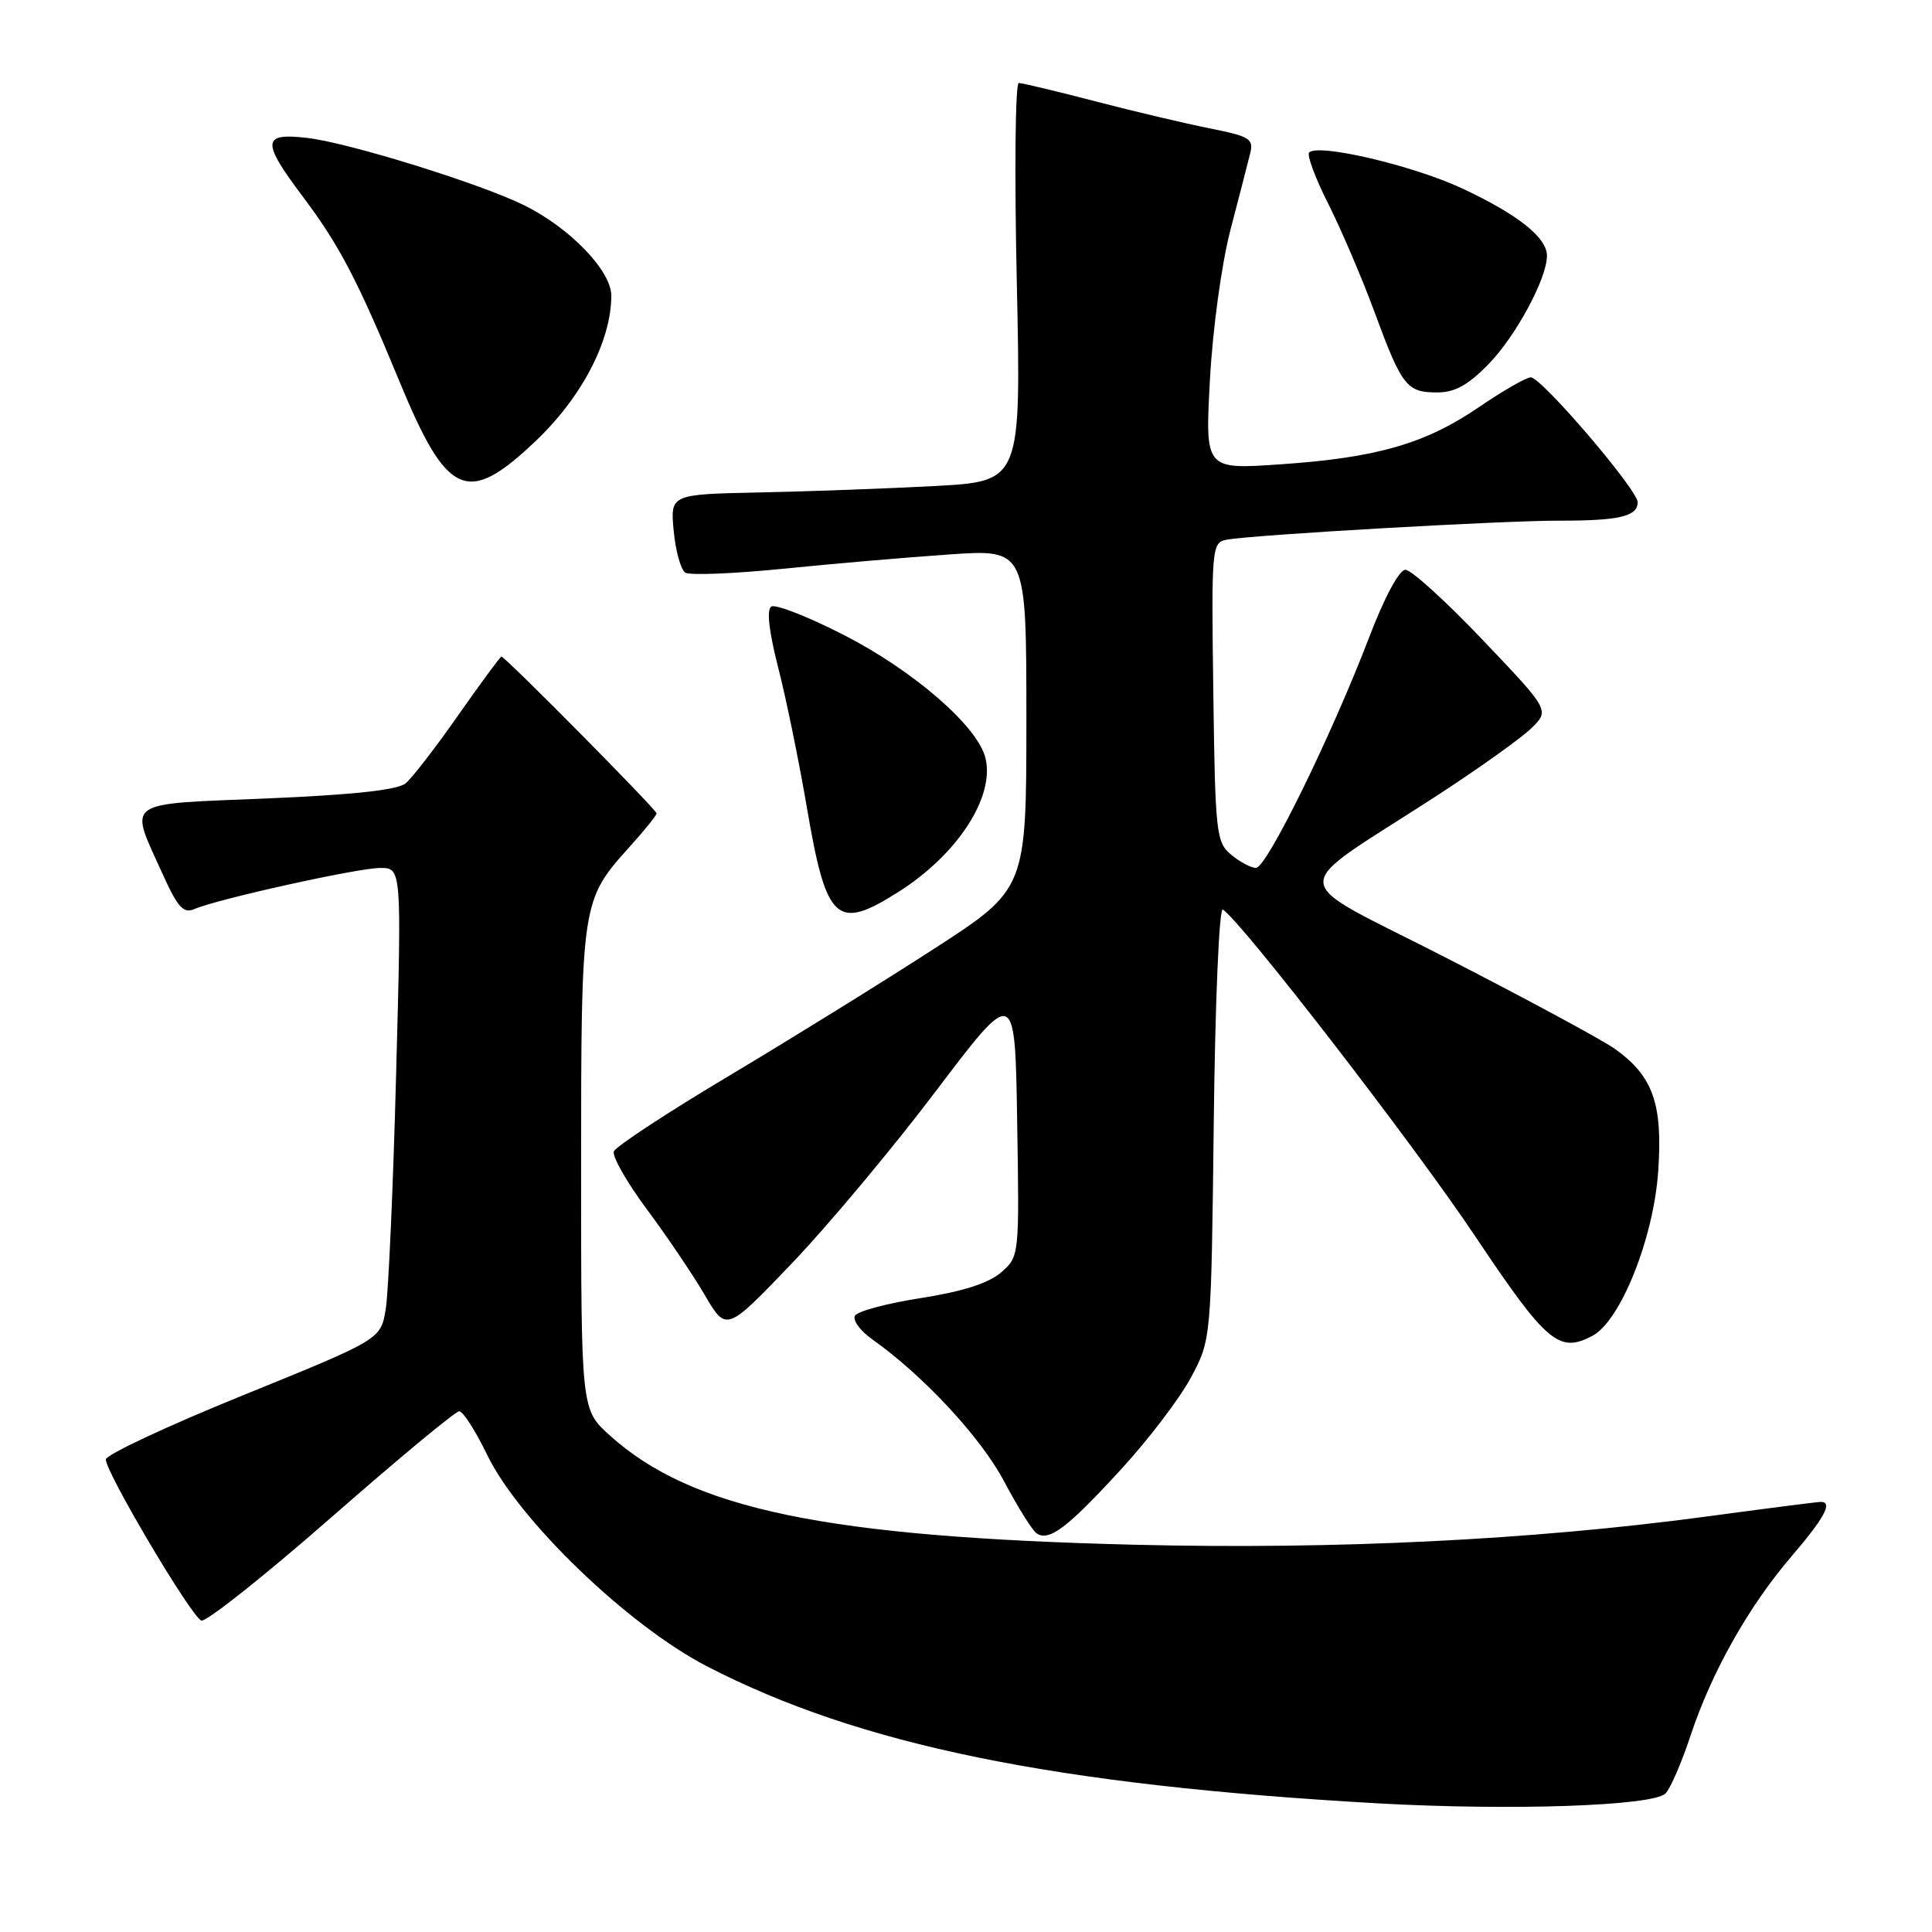 <?xml version="1.0" encoding="UTF-8" standalone="no"?>
<!DOCTYPE svg PUBLIC "-//W3C//DTD SVG 1.1//EN" "http://www.w3.org/Graphics/SVG/1.1/DTD/svg11.dtd" >
<svg xmlns="http://www.w3.org/2000/svg" xmlns:xlink="http://www.w3.org/1999/xlink" version="1.1" viewBox="0 0 256 256">
 <g >
 <path fill="currentColor"
d=" M 220.68 237.65 C 221.32 237.02 222.82 233.57 224.00 230.00 C 226.79 221.56 231.71 212.83 237.43 206.17 C 241.78 201.09 242.90 198.99 241.25 199.01 C 240.84 199.01 233.95 199.89 225.95 200.97 C 202.91 204.06 177.01 205.33 150.50 204.69 C 109.38 203.68 91.64 199.99 80.79 190.19 C 77.00 186.77 77.00 186.77 77.00 154.85 C 77.00 119.58 77.05 119.28 83.40 112.24 C 85.38 110.05 87.00 108.04 87.00 107.78 C 87.00 107.28 66.93 87.00 66.44 87.00 C 66.29 87.00 63.72 90.49 60.73 94.75 C 57.75 99.02 54.60 103.09 53.74 103.80 C 52.68 104.68 46.75 105.32 35.34 105.80 C 16.12 106.60 17.07 105.91 21.57 115.86 C 23.54 120.22 24.32 121.08 25.74 120.46 C 28.81 119.13 47.38 115.02 50.36 115.01 C 53.22 115.00 53.22 115.00 52.49 142.25 C 52.10 157.24 51.47 171.29 51.11 173.48 C 50.45 177.47 50.45 177.47 32.23 184.87 C 22.20 188.94 14.01 192.77 14.02 193.39 C 14.06 195.19 25.39 214.30 26.68 214.73 C 27.33 214.94 35.07 208.79 43.90 201.06 C 52.72 193.33 60.35 187.00 60.85 187.00 C 61.35 187.00 63.01 189.59 64.54 192.75 C 68.71 201.42 83.20 215.37 93.63 220.77 C 113.86 231.24 139.68 236.52 182.50 238.95 C 200.14 239.94 218.99 239.31 220.68 237.65 Z  M 148.48 194.77 C 152.16 190.77 156.36 185.25 157.82 182.50 C 160.49 177.50 160.49 177.50 160.83 148.74 C 161.01 132.76 161.55 120.22 162.03 120.52 C 164.44 122.01 187.34 151.64 195.41 163.72 C 204.95 177.98 206.58 179.37 211.04 176.98 C 214.75 174.99 219.12 164.03 219.72 155.20 C 220.34 146.26 219.03 142.58 213.98 138.98 C 212.30 137.79 202.32 132.40 191.81 127.01 C 170.01 115.82 170.18 118.57 190.50 105.36 C 196.00 101.78 201.59 97.79 202.92 96.49 C 205.34 94.12 205.34 94.12 196.48 84.81 C 191.61 79.69 187.00 75.50 186.23 75.50 C 185.40 75.50 183.45 79.13 181.40 84.50 C 176.40 97.55 167.84 115.00 166.43 115.00 C 165.77 115.00 164.28 114.21 163.13 113.25 C 161.15 111.60 161.02 110.40 160.77 91.71 C 160.51 72.60 160.57 71.90 162.50 71.52 C 165.78 70.88 198.93 68.98 206.67 68.99 C 214.55 69.00 217.00 68.42 217.00 66.55 C 217.00 64.90 204.25 50.00 202.84 50.00 C 202.24 50.00 199.14 51.78 195.96 53.95 C 188.84 58.81 182.41 60.66 169.59 61.53 C 159.68 62.21 159.68 62.21 160.32 50.36 C 160.68 43.66 161.86 35.02 163.03 30.50 C 164.18 26.10 165.36 21.53 165.65 20.34 C 166.14 18.40 165.61 18.07 160.35 17.02 C 157.13 16.38 150.30 14.77 145.16 13.43 C 140.02 12.09 135.45 11.00 134.99 11.00 C 134.53 11.00 134.41 22.88 134.73 37.39 C 135.30 63.78 135.30 63.78 123.90 64.40 C 117.63 64.73 107.17 65.12 100.65 65.25 C 88.81 65.50 88.81 65.50 89.27 70.36 C 89.52 73.03 90.22 75.51 90.81 75.88 C 91.41 76.25 97.21 76.02 103.70 75.37 C 110.19 74.71 120.11 73.86 125.75 73.47 C 136.00 72.76 136.00 72.76 136.00 95.28 C 136.00 117.80 136.00 117.80 123.75 125.73 C 117.01 130.09 104.81 137.65 96.64 142.53 C 88.47 147.40 81.58 151.92 81.34 152.57 C 81.09 153.21 83.05 156.65 85.69 160.21 C 88.34 163.76 91.79 168.88 93.37 171.57 C 96.24 176.48 96.24 176.48 104.89 167.44 C 109.65 162.47 118.26 152.18 124.02 144.56 C 134.50 130.72 134.50 130.72 134.78 148.61 C 135.07 166.47 135.07 166.50 132.64 168.61 C 131.00 170.03 127.56 171.13 122.09 171.99 C 117.62 172.68 113.67 173.73 113.30 174.32 C 112.94 174.91 113.95 176.31 115.54 177.44 C 122.35 182.26 129.97 190.46 133.05 196.29 C 134.86 199.71 136.80 202.81 137.36 203.18 C 139.02 204.28 141.40 202.48 148.48 194.77 Z  M 119.07 118.17 C 126.91 113.20 131.86 105.55 130.57 100.41 C 129.51 96.20 121.04 88.86 111.78 84.12 C 107.07 81.71 102.77 80.03 102.21 80.37 C 101.56 80.77 101.88 83.62 103.11 88.44 C 104.16 92.53 105.87 100.87 106.91 106.97 C 109.50 122.17 110.83 123.40 119.07 118.17 Z  M 71.05 58.37 C 77.13 52.57 81.00 45.11 81.00 39.17 C 81.00 35.89 75.56 30.23 69.50 27.22 C 63.74 24.36 46.32 18.94 40.75 18.28 C 34.71 17.57 34.61 18.71 40.10 26.02 C 44.96 32.48 47.41 37.16 52.93 50.54 C 59.28 65.93 61.93 67.07 71.05 58.37 Z  M 197.24 48.25 C 200.85 44.54 204.94 36.98 204.98 33.92 C 205.01 31.50 201.17 28.44 193.77 24.98 C 187.26 21.93 174.69 18.98 173.47 20.20 C 173.14 20.53 174.27 23.58 175.99 26.98 C 177.70 30.38 180.46 36.82 182.11 41.29 C 185.75 51.18 186.39 52.00 190.42 52.00 C 192.77 52.00 194.54 51.03 197.24 48.25 Z "/>
</g>
</svg>